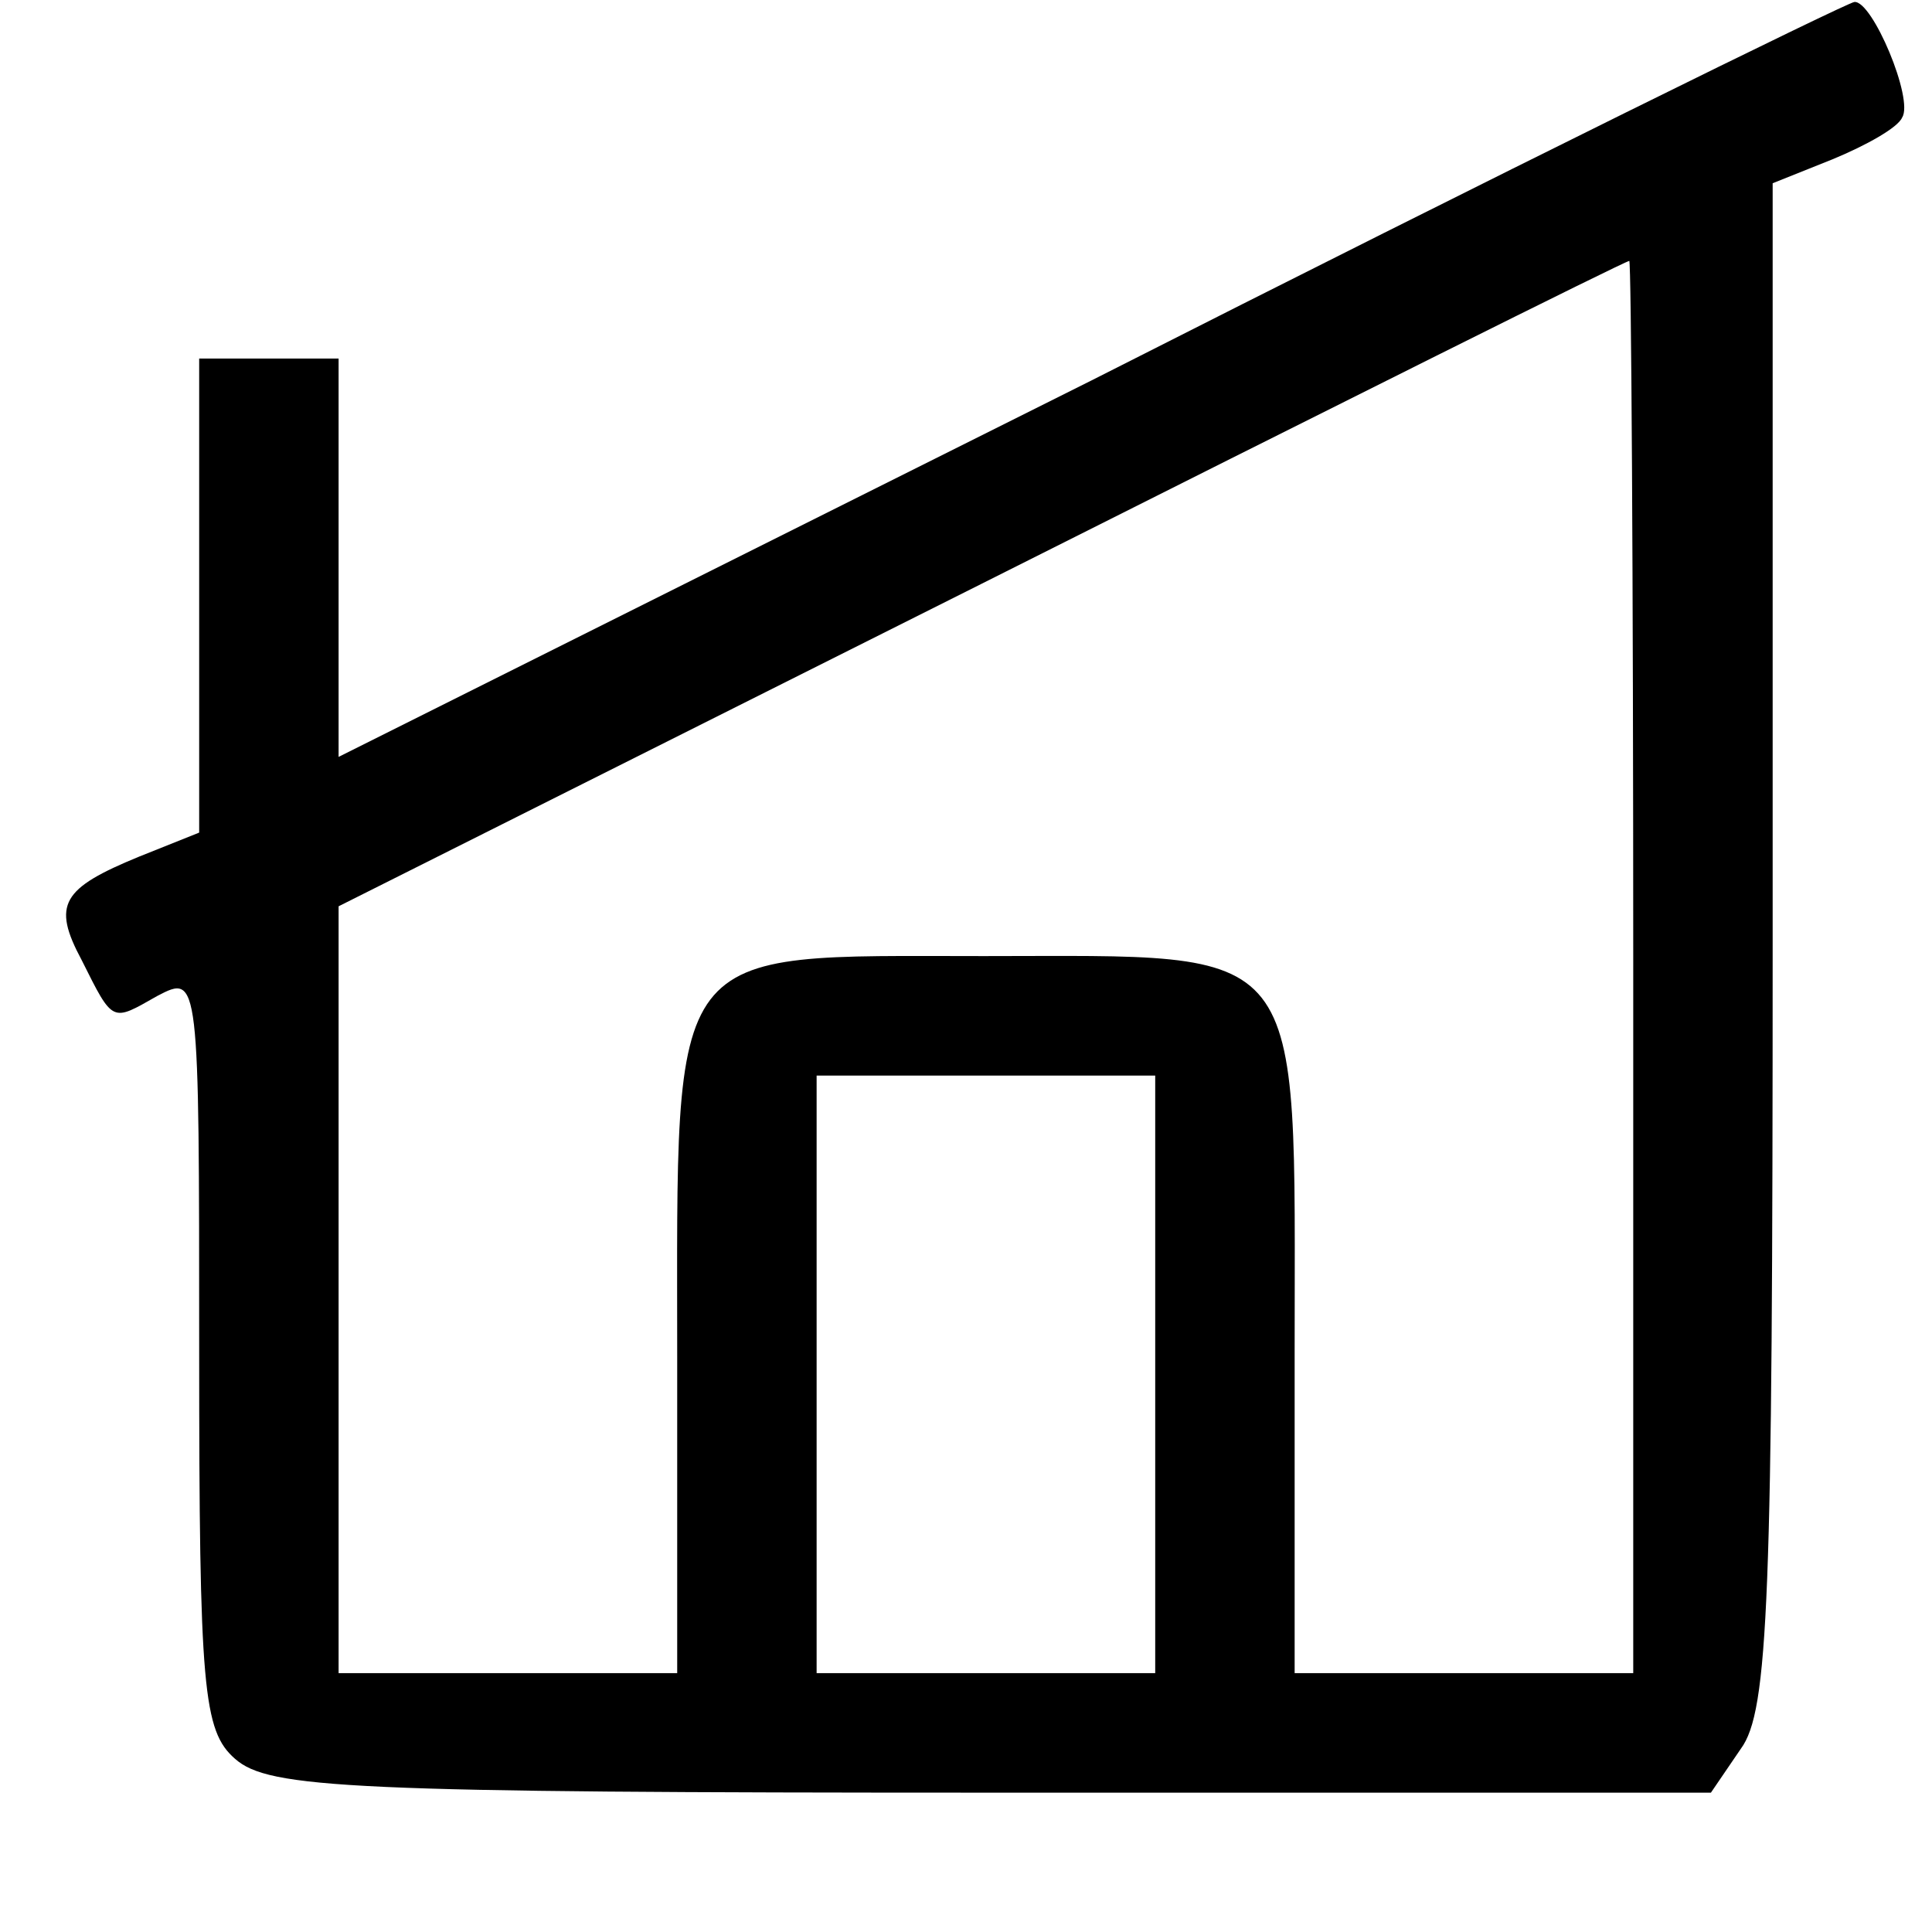 <?xml version="1.0" standalone="no"?>
<!DOCTYPE svg PUBLIC "-//W3C//DTD SVG 20010904//EN"
 "http://www.w3.org/TR/2001/REC-SVG-20010904/DTD/svg10.dtd">
<svg version="1.0" xmlns="http://www.w3.org/2000/svg"
 width="97pt" height="96pt" viewBox="0 0 97 96"
 preserveAspectRatio="xMidYMid meet">
<g transform="translate(0,96) scale(0.1,-0.1)"
fill="#000000" stroke="none">
<path d="M548 769 l-378 -189 0 100 0 100 -35 0 -35 0 0 -119 0 -119 -30 -12
c-39 -16 -44 -24 -29 -52 16 -32 15 -31 38 -18 21 11 21 10 21 -178 0 -170 2
-191 18 -205 17 -15 58 -17 380 -17 l361 0 15 22 c14 19 16 75 16 404 l0 382
30 12 c17 7 33 16 35 21 6 9 -15 59 -24 58 -3 0 -176 -85 -383 -190z m272
-294 l0 -355 -85 0 -85 0 0 162 c0 208 8 198 -156 198 -161 0 -154 9 -154
-202 l0 -158 -85 0 -85 0 0 193 0 192 323 162 c177 89 323 162 325 162 1 1 2
-159 2 -354z m-240 -205 l0 -150 -85 0 -85 0 0 150 0 150 85 0 85 0 0 -150z"/>
</g>
</svg>
